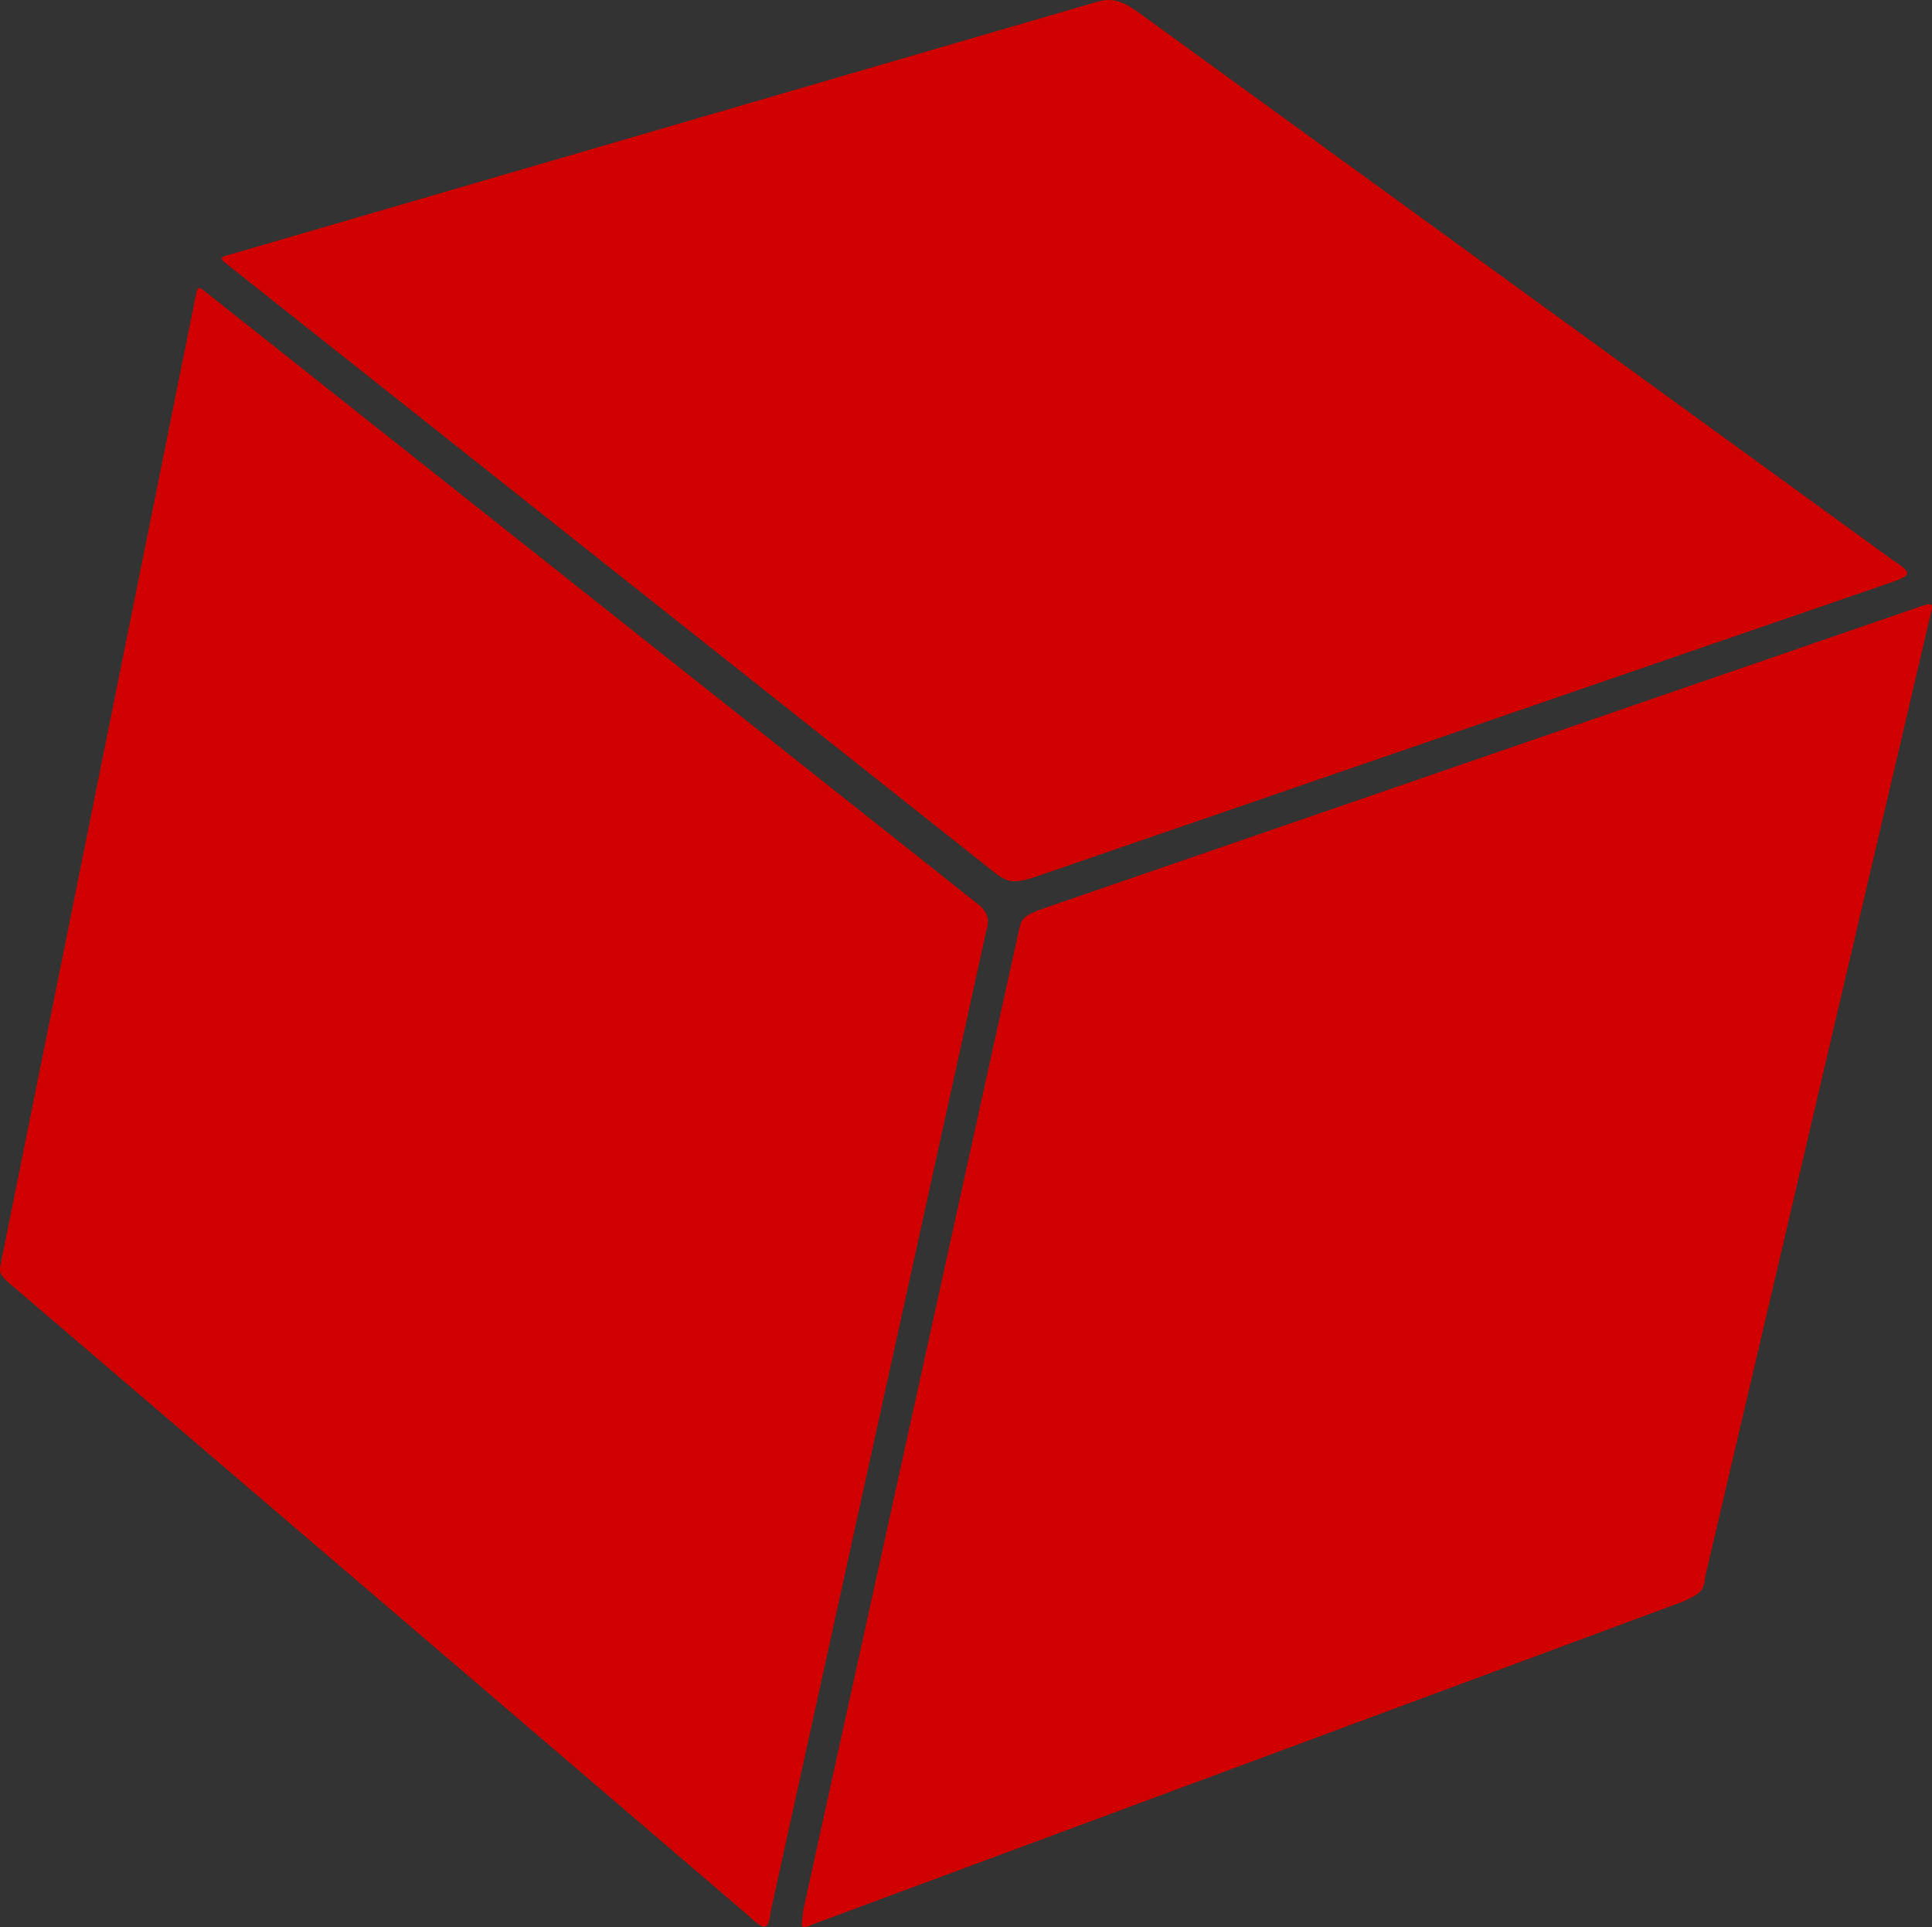 <?xml version="1.0" encoding="UTF-8" standalone="no"?>
<!-- Created with Inkscape (http://www.inkscape.org/) -->

<svg

   viewBox="0 0 190.312 189.785"

   version="1.1"
   id="svg5"
   inkscape:version="1.1.1 (3bf5ae0d25, 2021-09-20)"
   sodipodi:docname="no-dice.svg"
   xmlns:inkscape="http://www.inkscape.org/namespaces/inkscape"
   xmlns:sodipodi="http://sodipodi.sourceforge.net/DTD/sodipodi-0.dtd"
   xmlns="http://www.w3.org/2000/svg"
   xmlns:svg="http://www.w3.org/2000/svg">
  <rect x="0" y="0" width="190.312" height="189.785" fill="#333333" stroke="none"/>
  <sodipodi:namedview
     id="namedview7"
     pagecolor="#ffffff"
     bordercolor="#666666"
     borderopacity="1.0"
     inkscape:pageshadow="2"
     inkscape:pageopacity="0.0"
     inkscape:pagecheckerboard="0"
     inkscape:document-units="mm"
     showgrid="false"
     inkscape:zoom="0.58083614"
     inkscape:cx="364.13024"
     inkscape:cy="360.68692"
     inkscape:window-width="1600"
     inkscape:window-height="837"
     inkscape:window-x="-8"
     inkscape:window-y="-8"
     inkscape:window-maximized="1"
     inkscape:current-layer="layer1" />
  <defs
     id="defs2" />
  <g
     inkscape:label="Layer 1"
     inkscape:groupmode="layer"
     id="layer1"
     transform="translate(-2.473,-53.534)">
    <path
       style="fill:#d00000;stroke-width:0.527"
       d="m 192.336,113.062 c -0.162,0.033 -0.391,0.09 -0.657,0.192 l -86.907,29.919 c -1.77,0.723 -1.717,1.018 -2.009,2.339 l -21.176,96.183 c -0.072,1.416 -0.598,2.06 1.082,1.304 l 85.633,-31.754 c 1.662,-0.789 1.98,-0.928 2.164,-2.531 l 22.219,-94.84 c 0.184,-0.668 0.139,-0.906 -0.348,-0.805 z"
       id="path1548" />
    <path
       style="fill:#d00000;stroke-width:0.527"
       d="m 22.062,81.902 c -0.155,0.039 -0.205,0.28 -0.309,0.767 L 2.586,177.813 c -0.223,0.99 -0.184,1.235 0.734,2.033 l 72.802,62.282 c 1.693,1.606 2.049,1.586 2.28,-0.384 l 21.214,-96.488 c 0.445,-1.315 -0.014,-2.038 -0.773,-2.646 L 22.833,82.37 c -0.391,-0.328 -0.618,-0.499 -0.773,-0.46 z"
       id="path1538" />
    <path
       style="fill:#d00000;stroke-width:0.527"
       d="m 111.779,53.534 c -0.56,-0.012 -1.165,0.126 -1.932,0.383 l -85.014,24.774 c -0.707,0.164 -0.666,0.353 -0.077,0.805 L 100.222,139.288 c 1.39,1.143 2.043,1.285 3.98,0.69 l 84.623,-29.107 c 1.941,-0.708 2.076,-0.88 0.077,-2.186 L 114.631,54.766 c -1.147,-0.802 -1.926,-1.209 -2.859,-1.227 z"
       id="path3924" />
    <ellipse
       style="fill:#ffffff;fill-opacity:1;stroke:none;stroke-width:0.5"
       cx="{{cx}}"
       cy="{{cy}}"
       rx="{{r}}"
       ry="{{r}}" />
  </g>
</svg>
